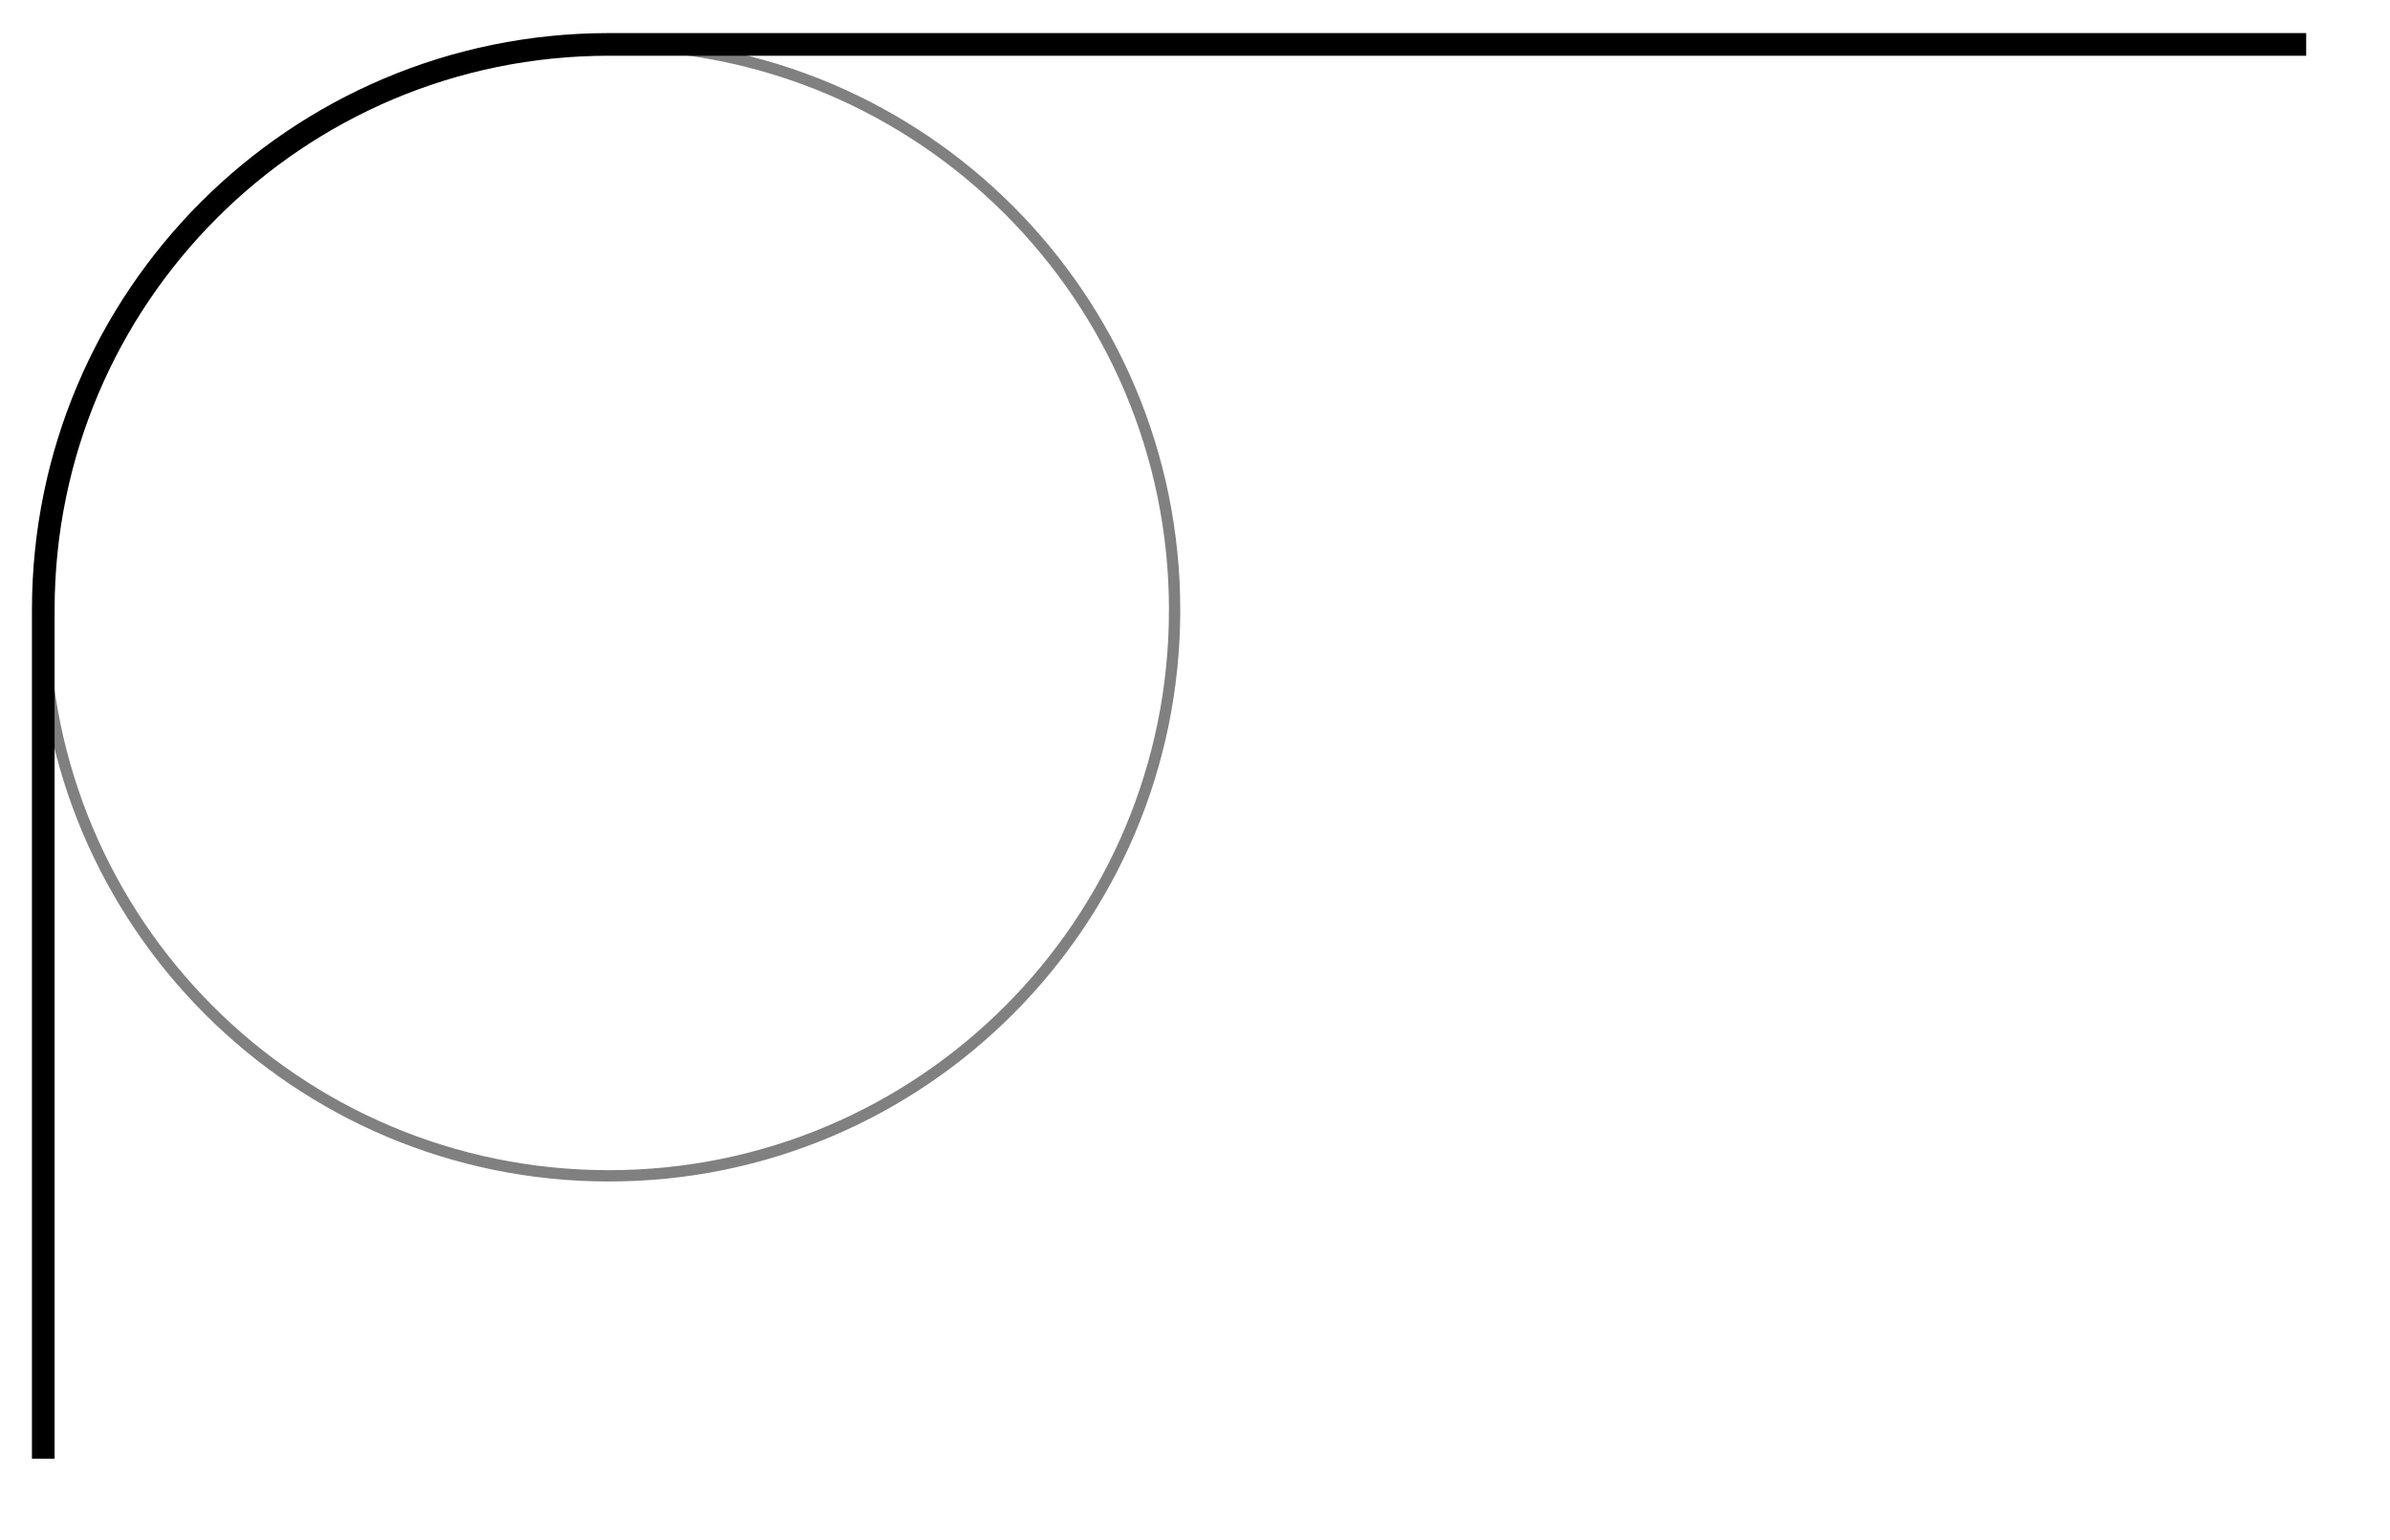 <svg xmlns="http://www.w3.org/2000/svg" width="56.115" height="36.171" viewBox="0 0 42.086 27.128" version="1.2"><defs><clipPath id="a"><path d="M0 0h41.629v26.691H0Zm0 0"/></clipPath></defs><path style="fill:none;stroke-width:.199;stroke-linecap:butt;stroke-linejoin:miter;stroke:gray;stroke-opacity:1;stroke-miterlimit:10" d="M19.924 14.946c0 5.5-4.457 9.96-9.961 9.96-5.504 0-9.961-4.46-9.961-9.96 0-5.504 4.457-9.965 9.96-9.965 5.505 0 9.962 4.46 9.962 9.965Zm0 0" transform="matrix(1 0 0 -1 .76 25.688)"/><g clip-path="url(#a)"><path style="fill:none;stroke-width:.399;stroke-linecap:butt;stroke-linejoin:miter;stroke:#000;stroke-opacity:1;stroke-miterlimit:10" d="M.002 0v14.946c0 5.5 4.457 9.96 9.96 9.96H39.85" transform="matrix(1 0 0 -1 .76 25.688)"/></g></svg>